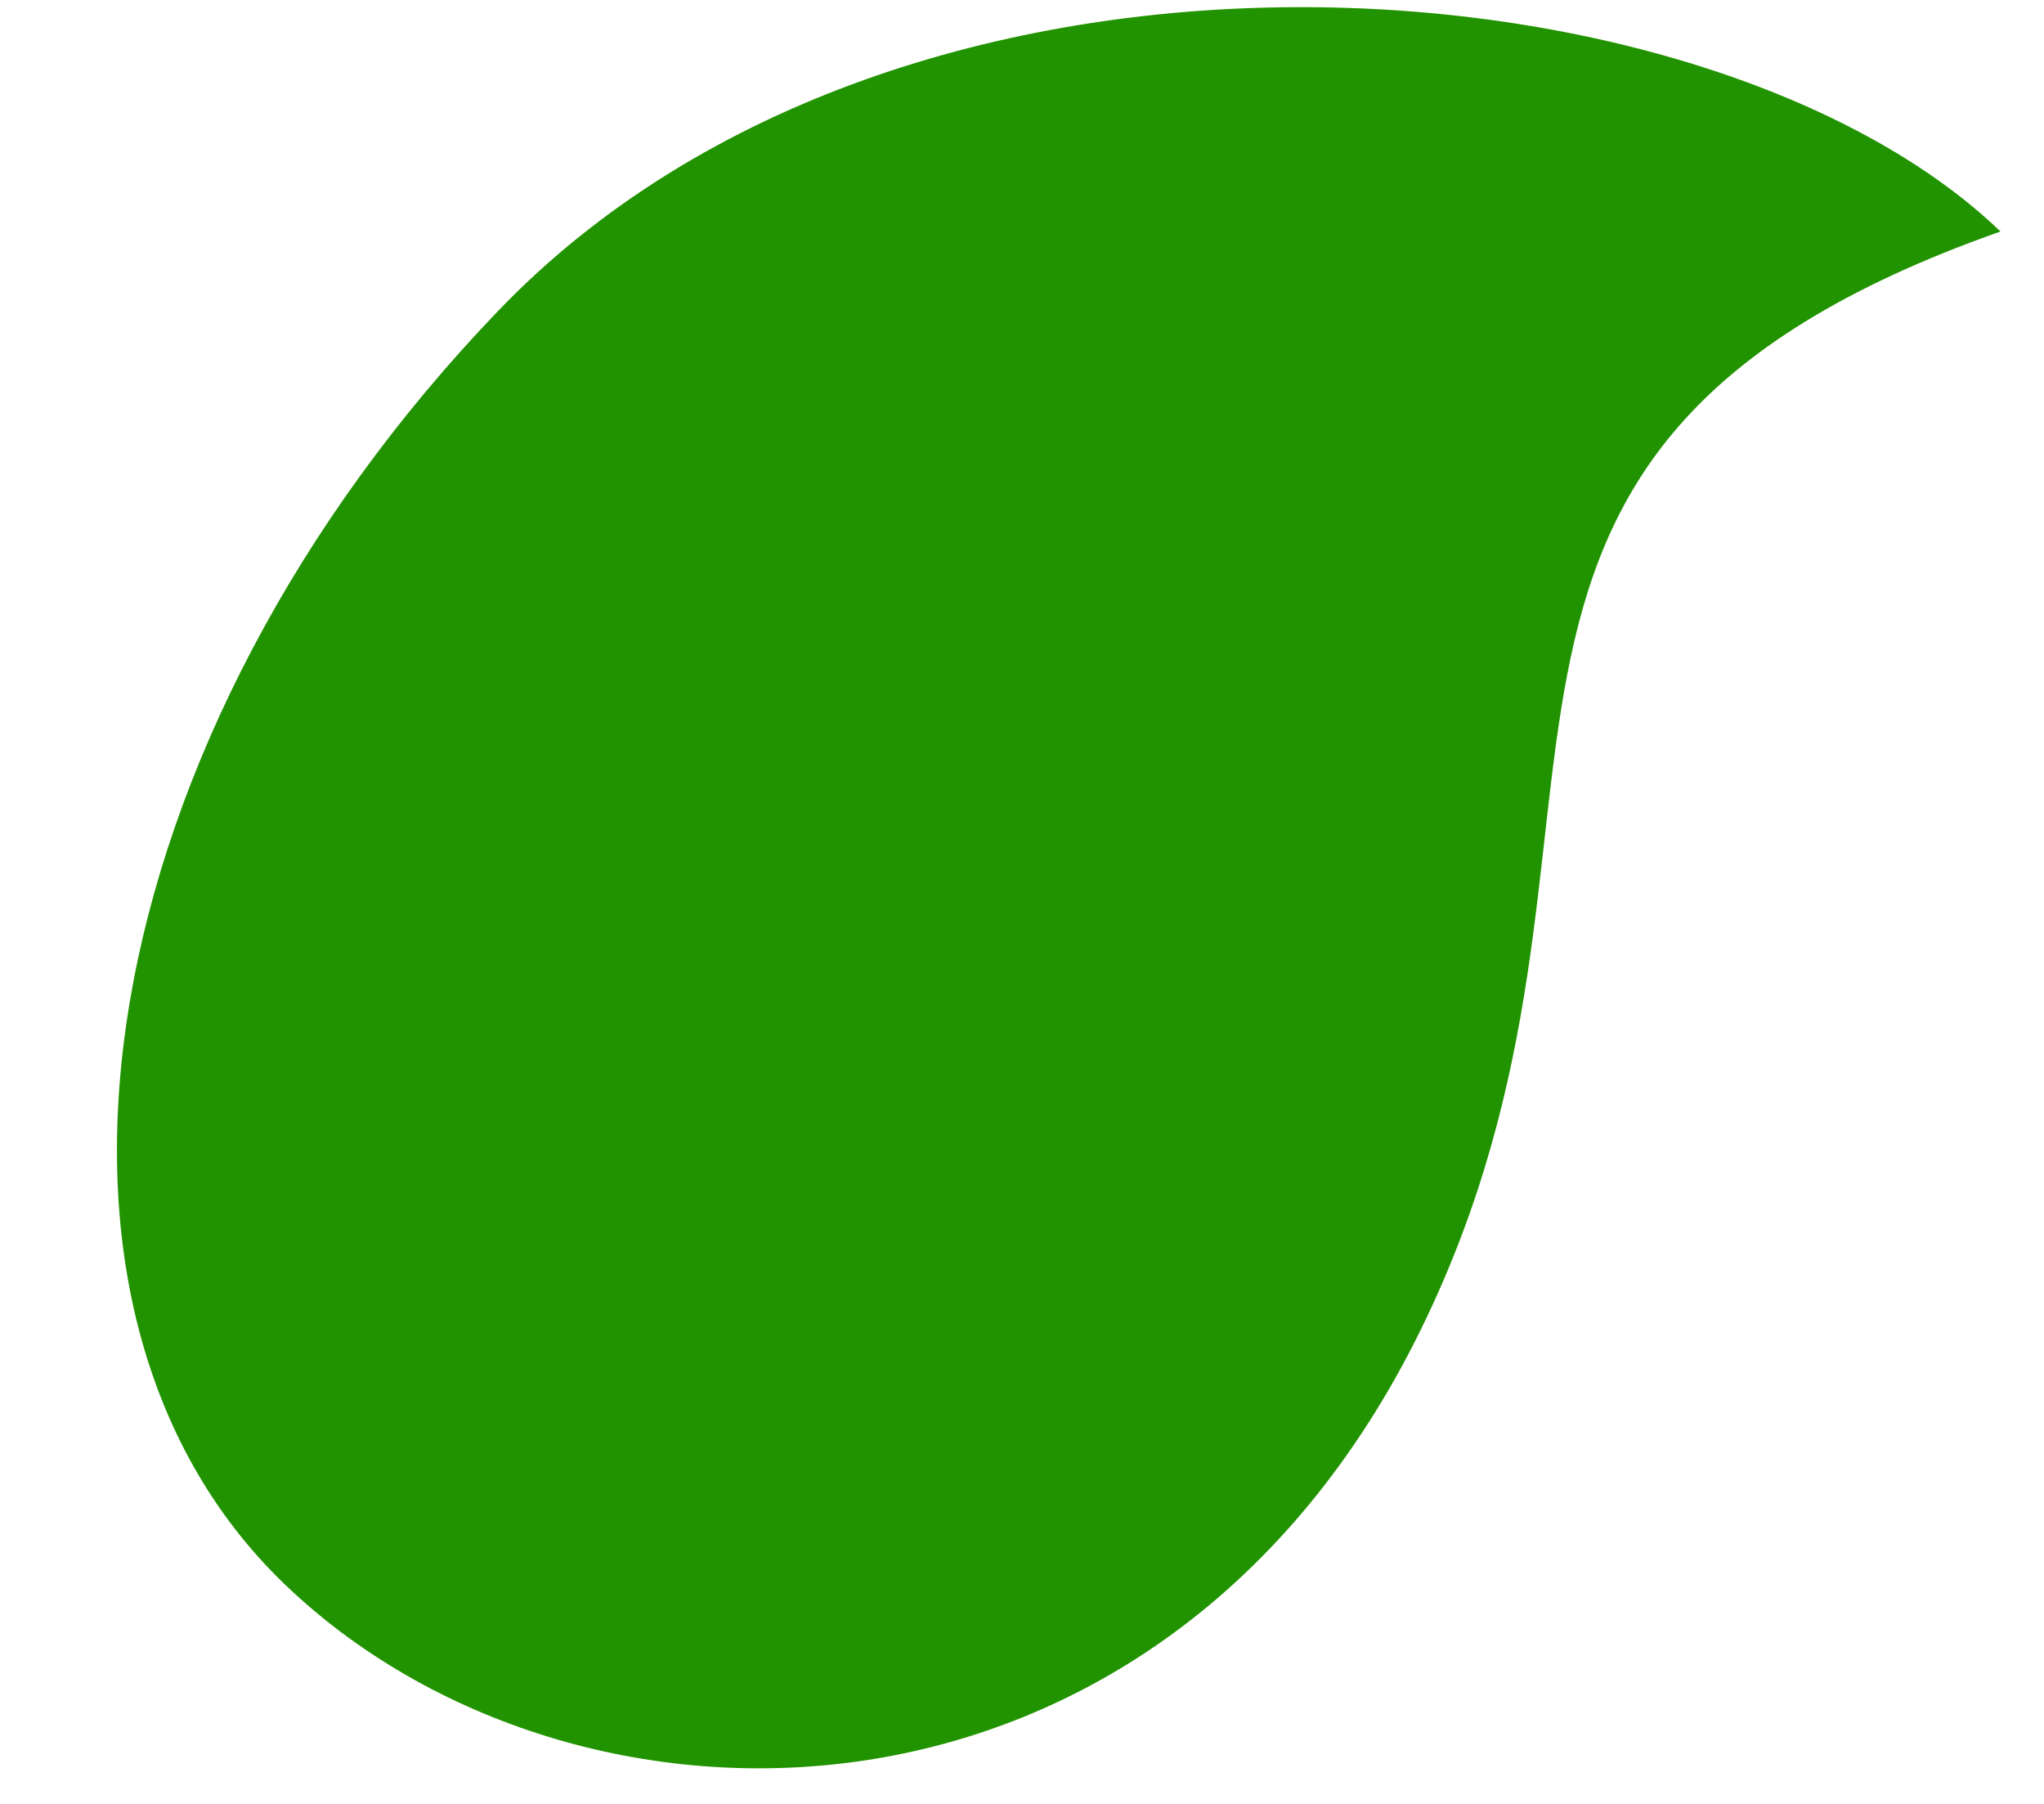 <svg width="17" height="15" viewBox="0 0 17 15" fill="none" xmlns="http://www.w3.org/2000/svg">
<path d="M11.822 11.046C9.655 15.476 4.777 15.49 2.366 13.172C-0.045 10.854 0.752 6.112 4.147 2.581C7.542 -0.95 14.227 -0.393 16.638 1.925C11.405 3.77 13.868 6.862 11.822 11.046Z" fill="#229300"/>
</svg>
